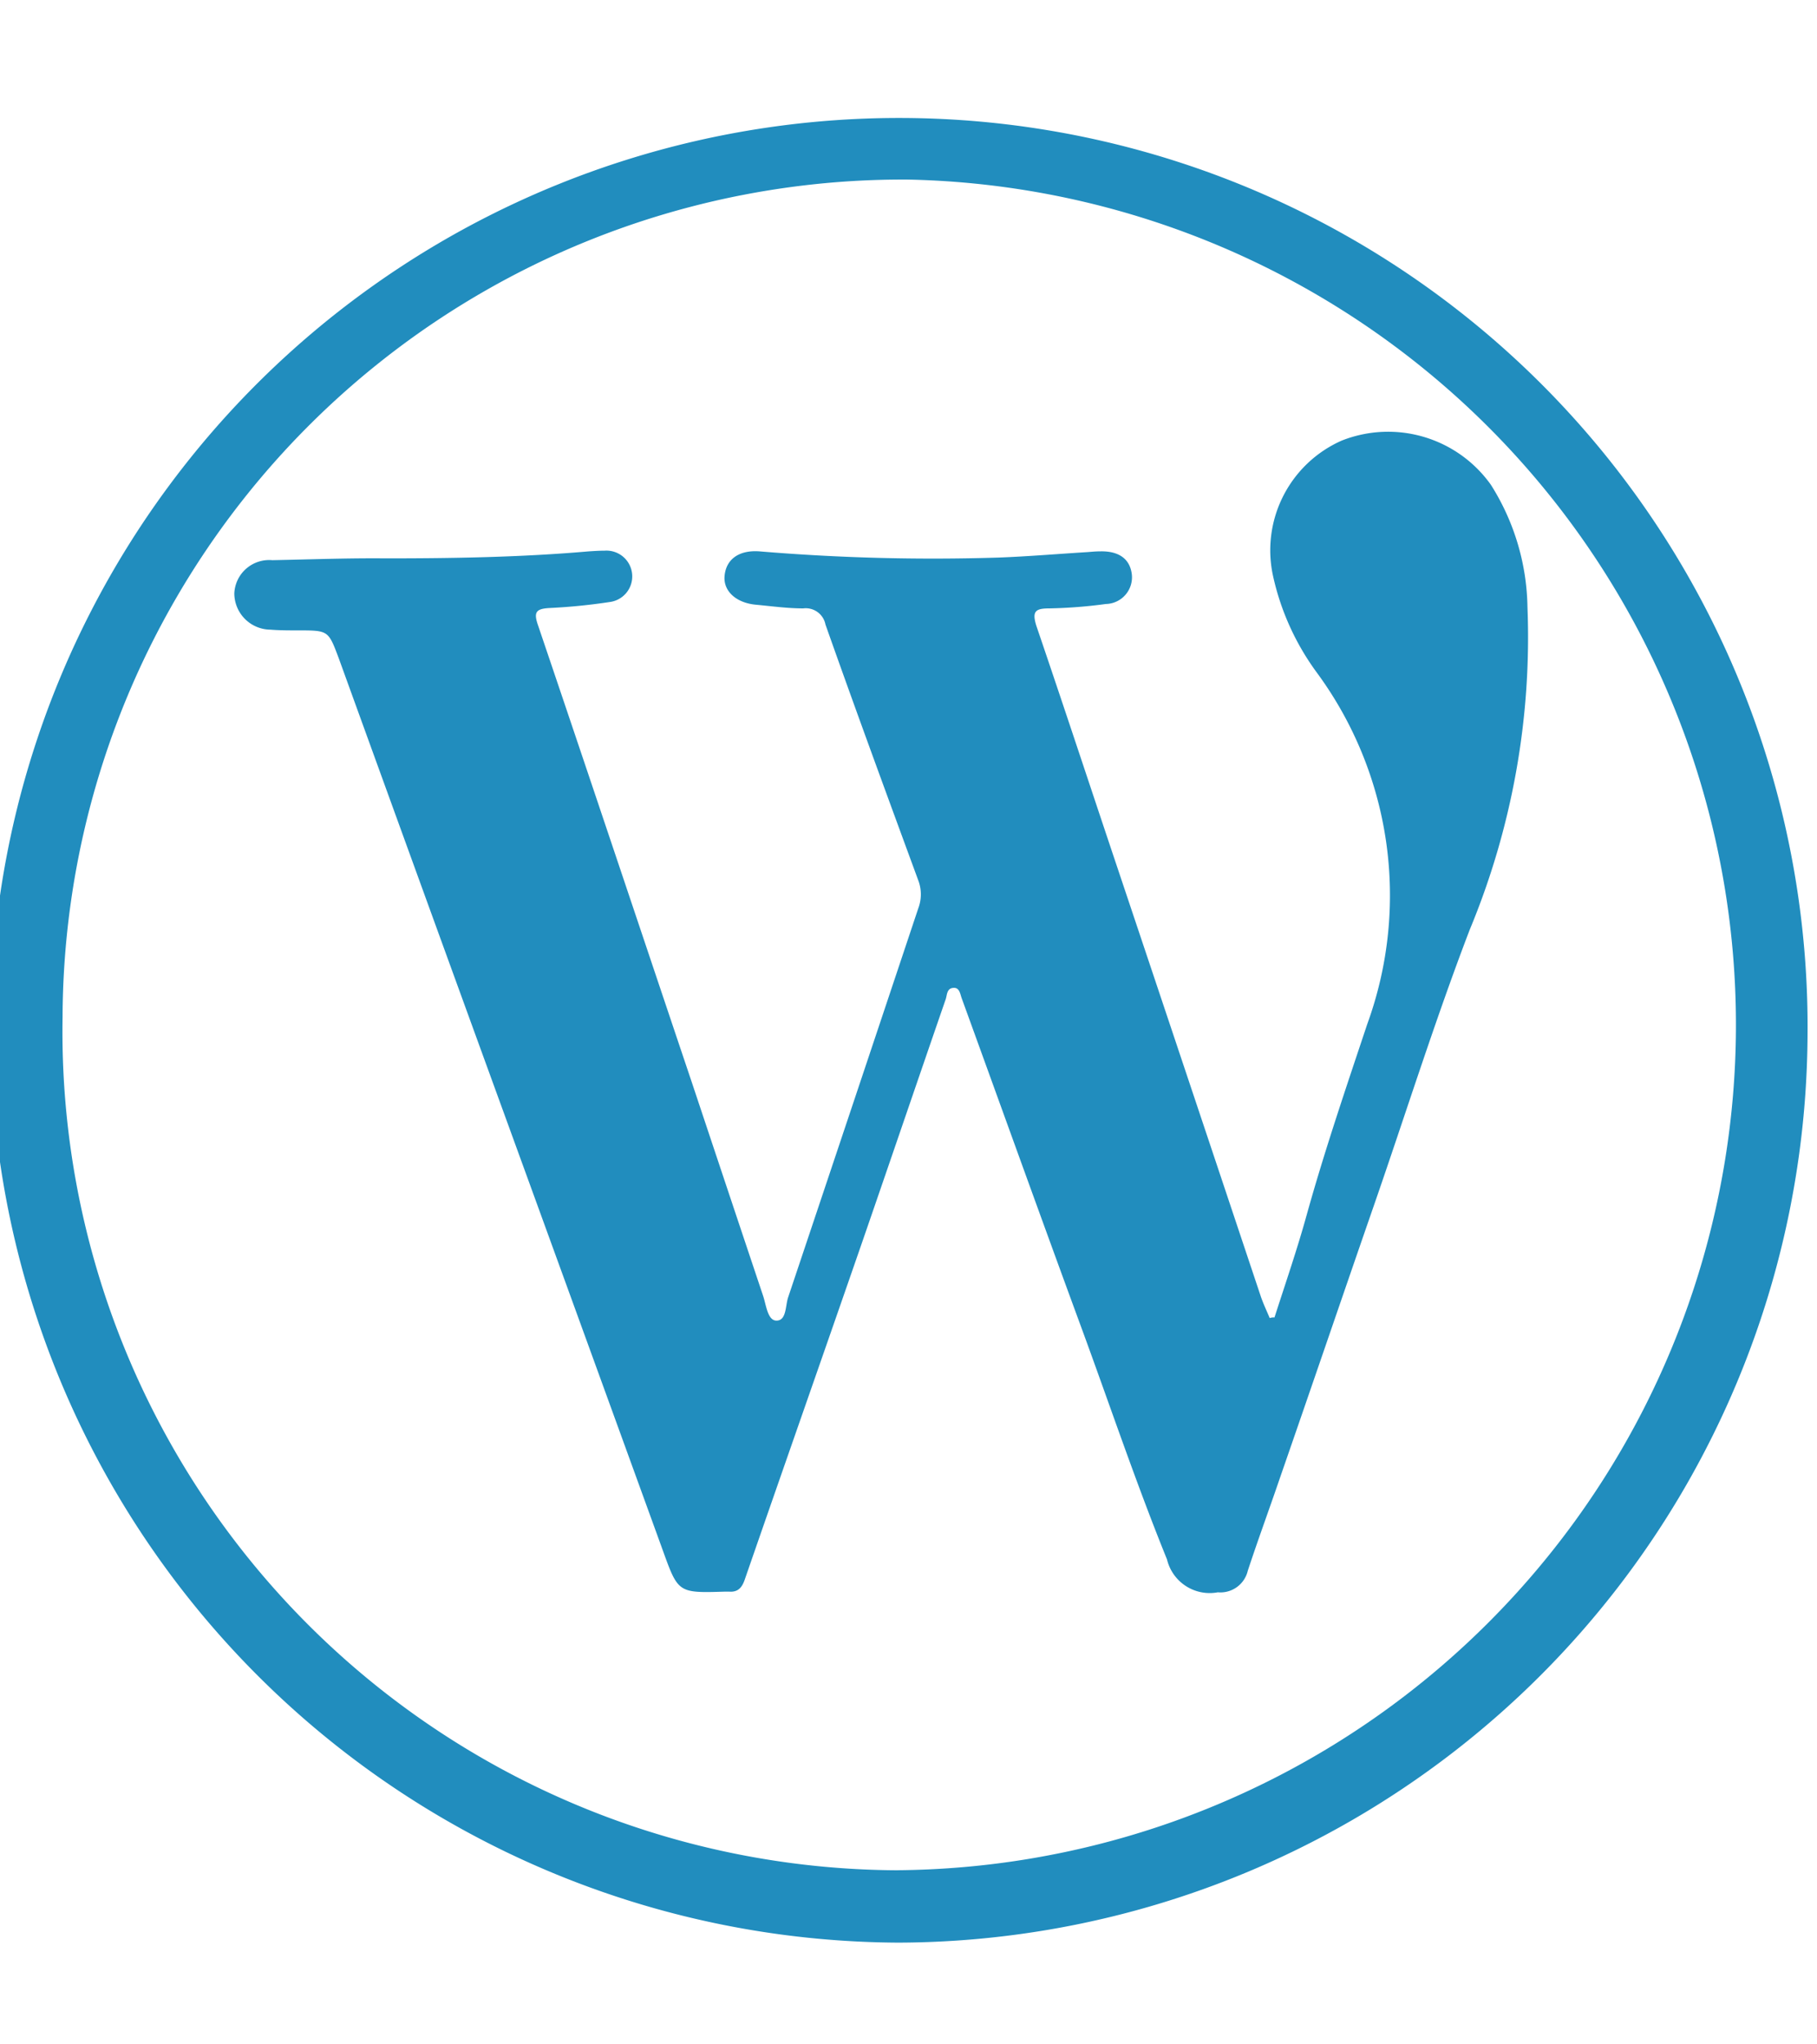 <svg xmlns="http://www.w3.org/2000/svg" xmlns:xlink="http://www.w3.org/1999/xlink" width="64" height="72" viewBox="0 0 64 72">
  <defs>
    <clipPath id="clip-path">
      <rect id="長方形_88" data-name="長方形 88" width="64" height="72" transform="translate(0 -0.116)" fill="#fff" stroke="#707070" stroke-width="1"/>
    </clipPath>
  </defs>
  <g id="マスクグループ_7" data-name="マスクグループ 7" transform="translate(0 0.116)" clip-path="url(#clip-path)">
    <g id="wp-icon" transform="translate(-0.333 3.697)">
      <path id="パス_83" data-name="パス 83" d="M32.823,65.4A32.123,32.123,0,0,1,.837,32.862a32,32,0,1,1,64,.554A32.122,32.122,0,0,1,32.823,65.4Zm-.026-2.55a29.775,29.775,0,0,0,.335-59.543A29.6,29.6,0,0,0,3.374,32.8,29.54,29.54,0,0,0,32.8,62.852Z" transform="translate(-0.837 -0.796)" fill="#218dbe"/>
      <path id="パス_84" data-name="パス 84" d="M46.061,43.382c.386-1.2.8-2.4,1.133-3.606.631-2.266,1.391-4.494,2.138-6.735a13.24,13.24,0,0,0-1.764-12.349,9.011,9.011,0,0,1-1.558-3.425A4.222,4.222,0,0,1,48.43,12.5a4.441,4.441,0,0,1,5.254,1.558,8.282,8.282,0,0,1,1.288,4.314,26.849,26.849,0,0,1-2.035,11.357c-1.223,3.193-2.253,6.477-3.374,9.709-1.107,3.193-2.2,6.4-3.309,9.593-.373,1.095-.773,2.176-1.133,3.271a.991.991,0,0,1-1.056.76,1.546,1.546,0,0,1-1.79-1.159c-1.095-2.7-2.022-5.46-3.026-8.19-1.416-3.85-2.807-7.726-4.211-11.589-.052-.155-.077-.373-.3-.348s-.206.245-.258.4c-.979,2.833-1.944,5.666-2.923,8.5-1.378,3.979-2.781,7.971-4.159,11.95-.1.283-.245.438-.554.412H26.72c-1.687.052-1.661.052-2.228-1.519q-3.148-8.673-6.3-17.332-2.55-7.011-5.086-14.01c-.373-.992-.361-.992-1.442-.992-.322,0-.644,0-.966-.026a1.284,1.284,0,0,1-1.275-1.275,1.229,1.229,0,0,1,1.339-1.172c1.326-.026,2.653-.077,3.992-.064,2.382,0,4.764-.039,7.134-.245.193-.013.386-.026.579-.026a.909.909,0,0,1,.232,1.8,20.516,20.516,0,0,1-2.163.219c-.489.026-.579.142-.412.618,1.816,5.357,3.606,10.714,5.408,16.07q1.255,3.766,2.524,7.559c.1.309.155.837.451.85.373.013.322-.528.425-.824q2.3-6.857,4.584-13.7a1.387,1.387,0,0,0,.013-.94c-1.107-3.013-2.215-6.026-3.284-9.052a.708.708,0,0,0-.785-.567c-.554,0-1.107-.077-1.661-.129-.708-.064-1.159-.489-1.107-1.017.052-.579.5-.914,1.223-.863a73.57,73.57,0,0,0,8.421.219c1.043-.039,2.1-.129,3.142-.193.155-.013.3-.026.451-.026.657-.013,1.043.27,1.107.811a.94.94,0,0,1-.914,1.043,17.135,17.135,0,0,1-1.983.155c-.489,0-.631.09-.464.618.979,2.872,1.932,5.769,2.9,8.653q2.511,7.494,5.009,14.976c.09.258.206.5.309.747A.409.409,0,0,1,46.061,43.382Z" transform="translate(-0.837 -0.796)" fill="#218dbe"/>
    </g>
  </g>
</svg>
